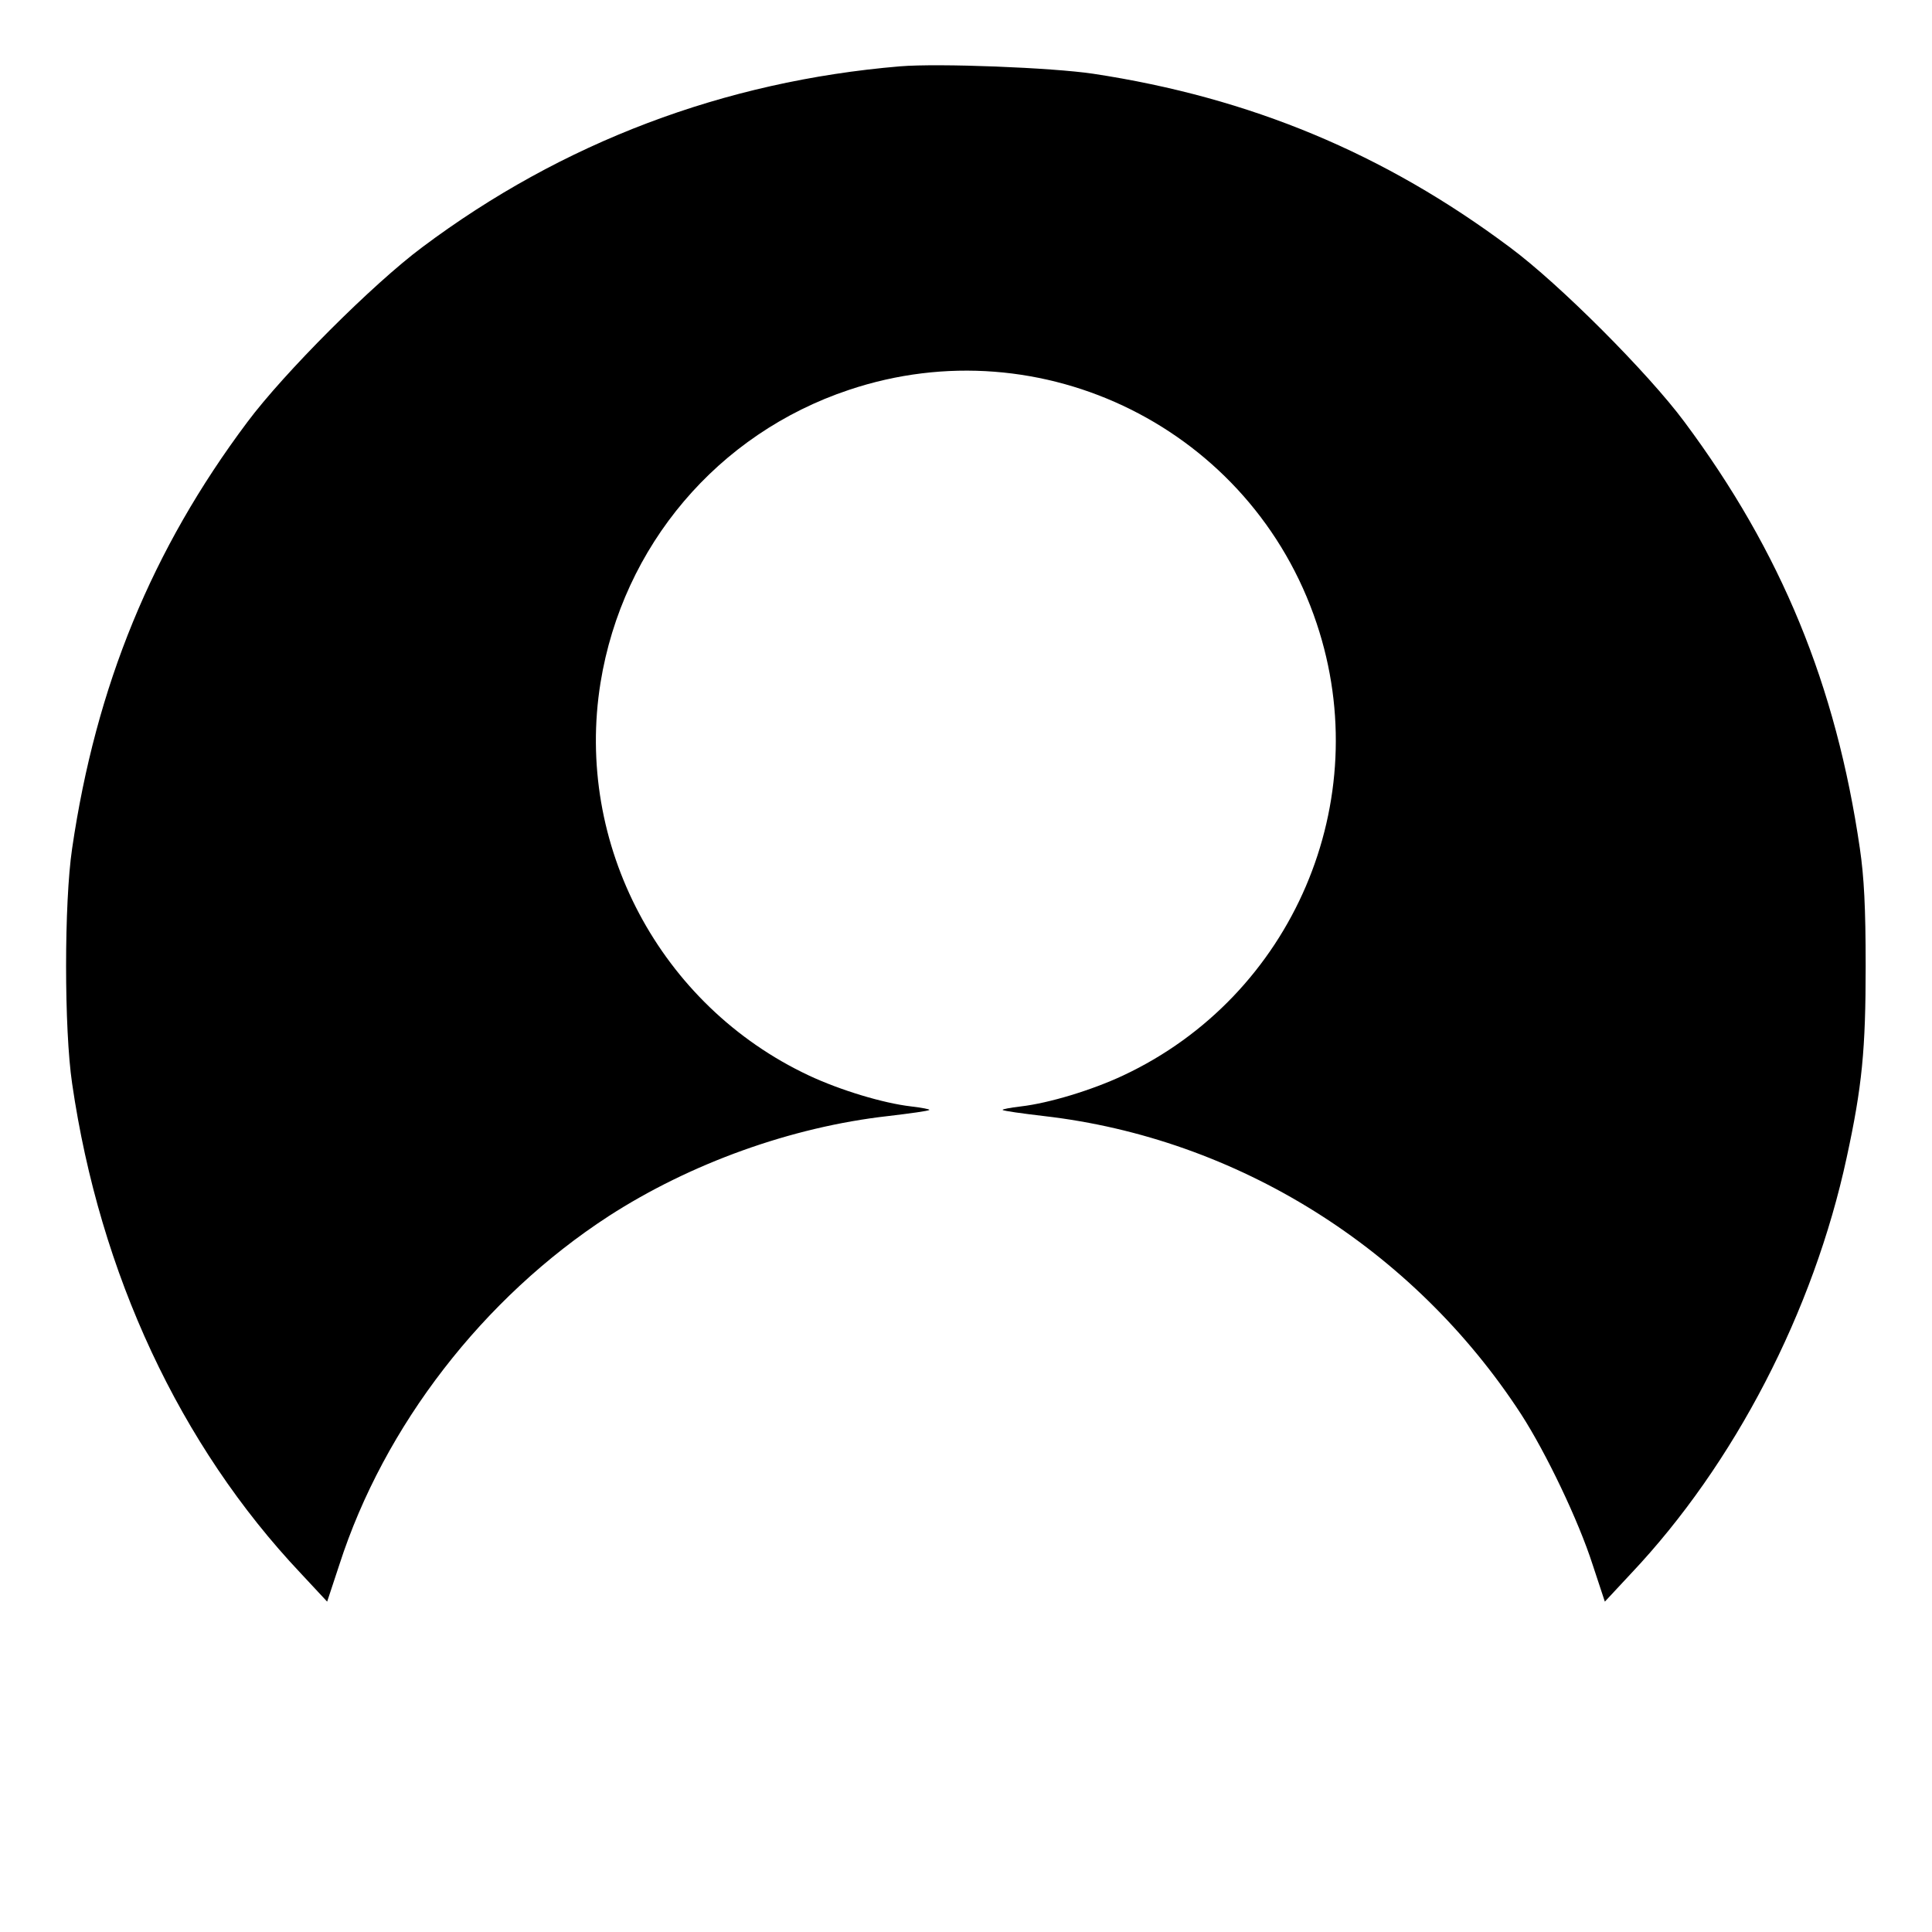 <?xml version="1.0" standalone="no"?>
<!DOCTYPE svg PUBLIC "-//W3C//DTD SVG 20010904//EN"
 "http://www.w3.org/TR/2001/REC-SVG-20010904/DTD/svg10.dtd">
<svg version="1.0" xmlns="http://www.w3.org/2000/svg"
 width="600pt" height="600pt" viewBox="0 0 600 600"
 preserveAspectRatio="xMidYMid meet">

<g transform="translate(0,600) scale(0.1,-0.1)"
fill="#000000" stroke="none">
<path d="M2795 5794 c-546 -46 -1049 -236 -1484 -562 -153 -114 -429 -390
-543 -543 -296 -395 -470 -819 -544 -1324 -25 -168 -25 -562 0 -730 86 -591
335 -1124 710 -1521 l82 -88 38 115 c139 431 447 829 836 1082 254 164 567
277 868 311 68 8 126 16 128 19 3 2 -23 7 -57 11 -86 10 -219 50 -317 96 -462
217 -728 718 -647 1220 69 425 364 773 771 909 601 202 1252 -123 1453 -725
185 -552 -74 -1157 -601 -1404 -98 -46 -231 -86 -317 -96 -34 -4 -60 -9 -57
-11 2 -3 60 -11 128 -19 600 -69 1147 -411 1482 -926 78 -121 178 -330 222
-467 l38 -115 82 88 c320 339 566 813 669 1291 48 221 59 335 59 595 0 182 -5
276 -18 365 -74 507 -244 921 -545 1325 -112 151 -388 428 -542 542 -389 291
-806 465 -1294 539 -127 19 -480 33 -600 23z"/>
</g>
</svg>
